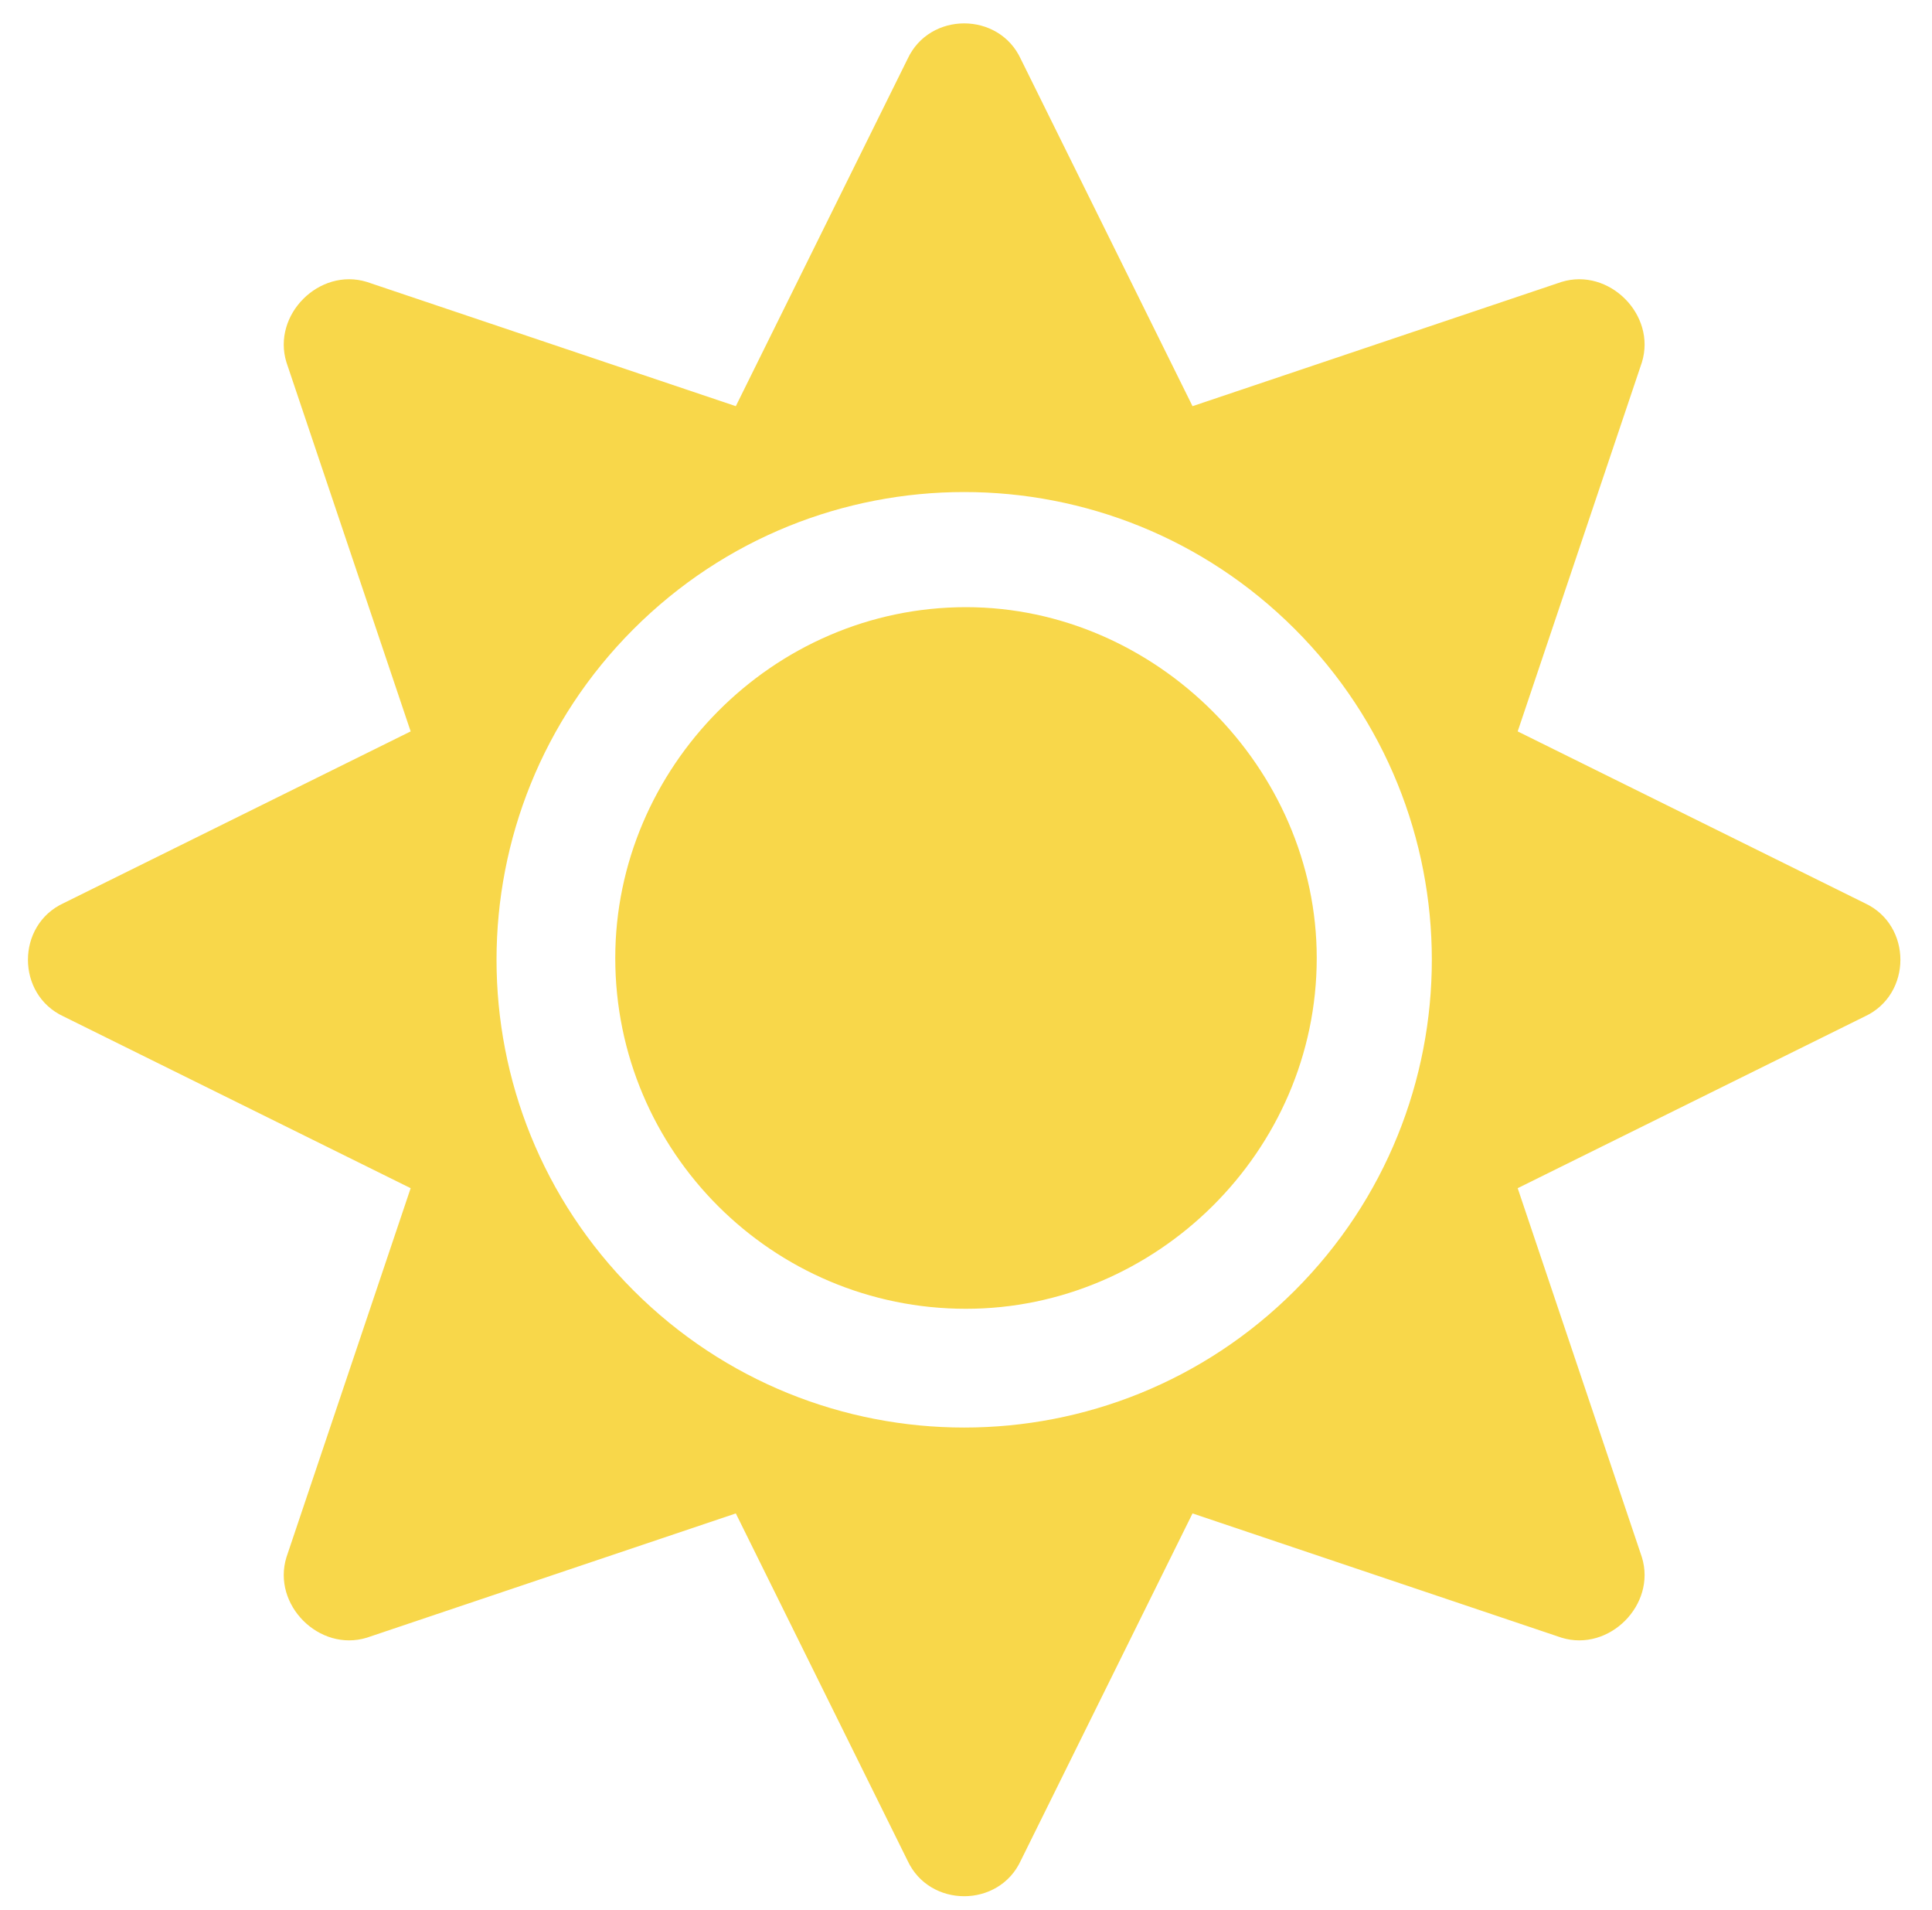 <svg width="85" height="84" viewBox="0 0 85 84" fill="none" xmlns="http://www.w3.org/2000/svg">
<path d="M42.5 26.707C33.981 26.707 27.069 33.779 27.069 42.138C27.069 50.657 33.981 57.569 42.5 57.569C50.858 57.569 57.931 50.657 57.931 42.138C57.931 33.779 50.858 26.707 42.5 26.707ZM82.042 39.727L66.772 32.172L72.237 15.937C72.88 13.848 70.79 11.758 68.701 12.401L52.466 17.866L44.911 2.596C43.947 0.506 40.893 0.506 39.928 2.596L32.373 17.866L16.139 12.401C14.049 11.758 11.959 13.848 12.602 15.937L18.067 32.172L2.797 39.727C0.707 40.691 0.707 43.745 2.797 44.71L18.067 52.264L12.602 68.499C11.959 70.589 14.049 72.678 16.139 72.036L32.373 66.57L39.928 81.841C40.893 83.93 43.947 83.93 44.911 81.841L52.466 66.57L68.701 72.036C70.79 72.678 72.88 70.589 72.237 68.499L66.772 52.264L82.042 44.71C84.132 43.745 84.132 40.691 82.042 39.727ZM56.967 56.765C48.93 64.802 35.91 64.802 27.873 56.765C19.836 48.728 19.836 35.708 27.873 27.671C35.91 19.634 48.93 19.634 56.967 27.671C65.004 35.708 65.004 48.728 56.967 56.765Z" fill="#F8D74A"/>
</svg>
